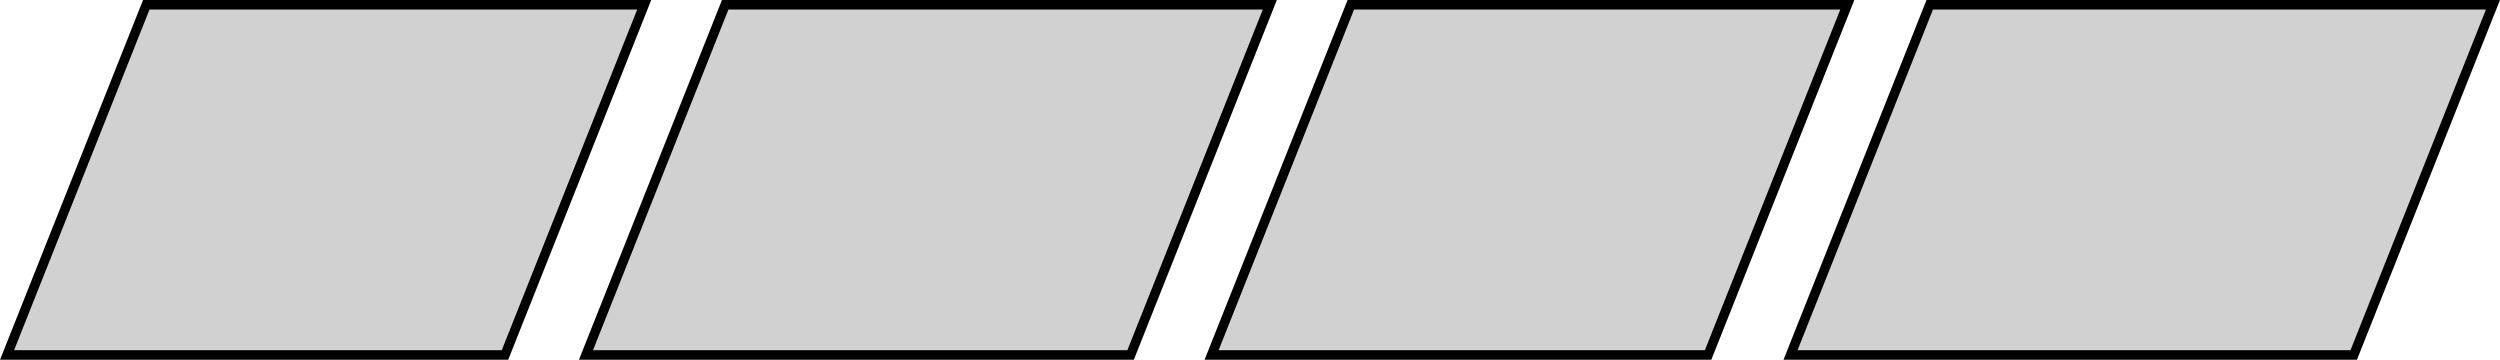 <svg id="Layer_1" data-name="Layer 1" xmlns="http://www.w3.org/2000/svg" viewBox="0 0 262.34 37.75"><defs><style>.cls-1{fill:#d1d1d1;stroke:#000;stroke-miterlimit:10;}</style></defs><title>fuel</title><polygon class="cls-1" points="76.1 0.5 61.49 37.25 118.64 37.25 133.25 0.5 76.1 0.5"/><polygon class="cls-1" points="15.35 0.5 0.74 37.25 52.99 37.25 67.6 0.5 15.35 0.5"/><polygon class="cls-1" points="202.5 0.5 187.89 37.25 246.99 37.25 261.6 0.5 202.5 0.5"/><polygon class="cls-1" points="141.75 0.5 127.14 37.25 179.24 37.25 193.85 0.5 141.75 0.5"/></svg>